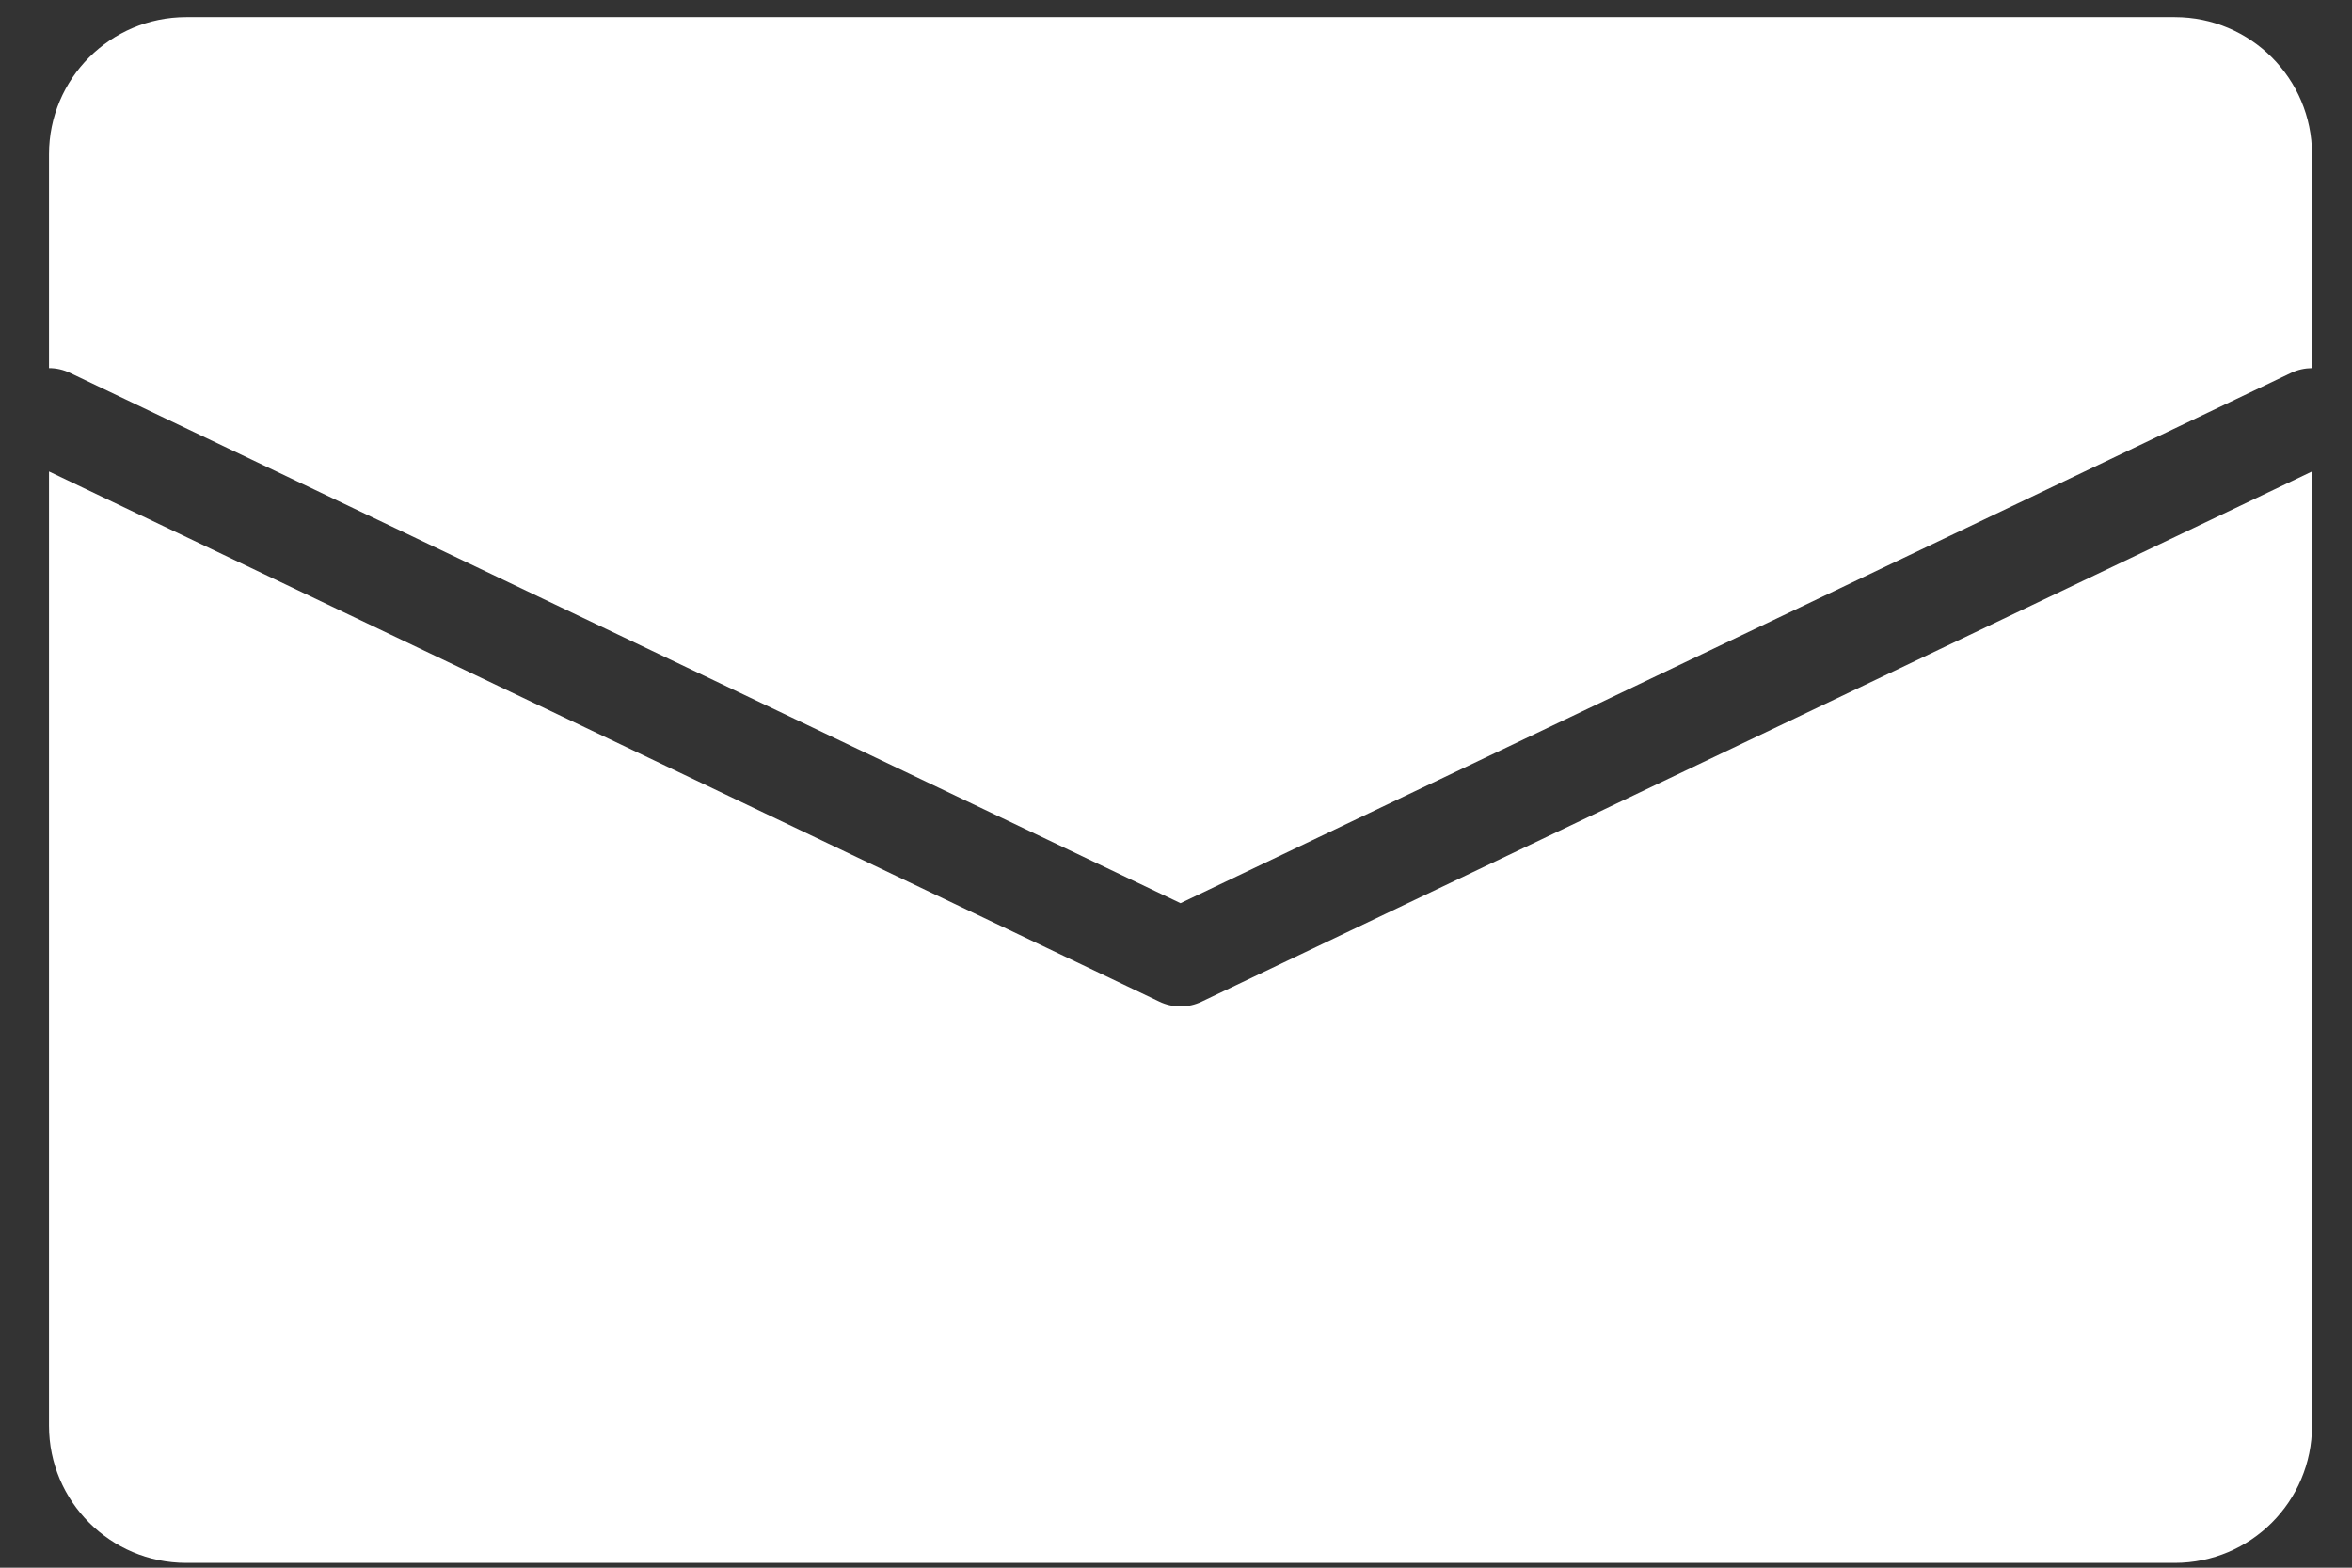 <?xml version="1.0" encoding="UTF-8"?>
<svg width="24px" height="16px" viewBox="0 0 24 16" version="1.1" xmlns="http://www.w3.org/2000/svg" xmlns:xlink="http://www.w3.org/1999/xlink">
    <rect x="0" y="0" width="24" height="16" fill="#333333" stroke="none"/>
    <!-- Generator: Sketch 51.3 (57544) - http://www.bohemiancoding.com/sketch -->
    <title>icons/light/messages</title>
    <desc>Created with Sketch.</desc>
    <defs></defs>
    <g id="Exports-for-Dev-Candidate" stroke="none" stroke-width="1" fill="none" fill-rule="evenodd">
        <g id="icons/light/messages" transform="translate(0, -0.325)" fill="#FFFFFF">
            <g id="Group-5">
                <path d="M0.5,5.137 L11.831,10.548 C11.967,10.613 12.125,10.613 12.261,10.548 L23.592,5.137 L23.592,14.876 C23.592,15.649 22.965,16.276 22.192,16.276 L1.9,16.276 C1.127,16.276 0.5,15.649 0.5,14.876 L0.5,5.137 Z M0.5,4.082 L0.5,1.9 C0.5,1.127 1.127,0.5 1.9,0.5 L22.192,0.5 C22.965,0.5 23.592,1.127 23.592,1.9 L23.592,4.082 C23.52,4.083 23.447,4.098 23.378,4.131 L12.046,9.543 L0.715,4.131 C0.646,4.098 0.573,4.082 0.5,4.082 Z" id="Combined-Shape"></path>
            </g>
        </g>
    </g>
</svg>